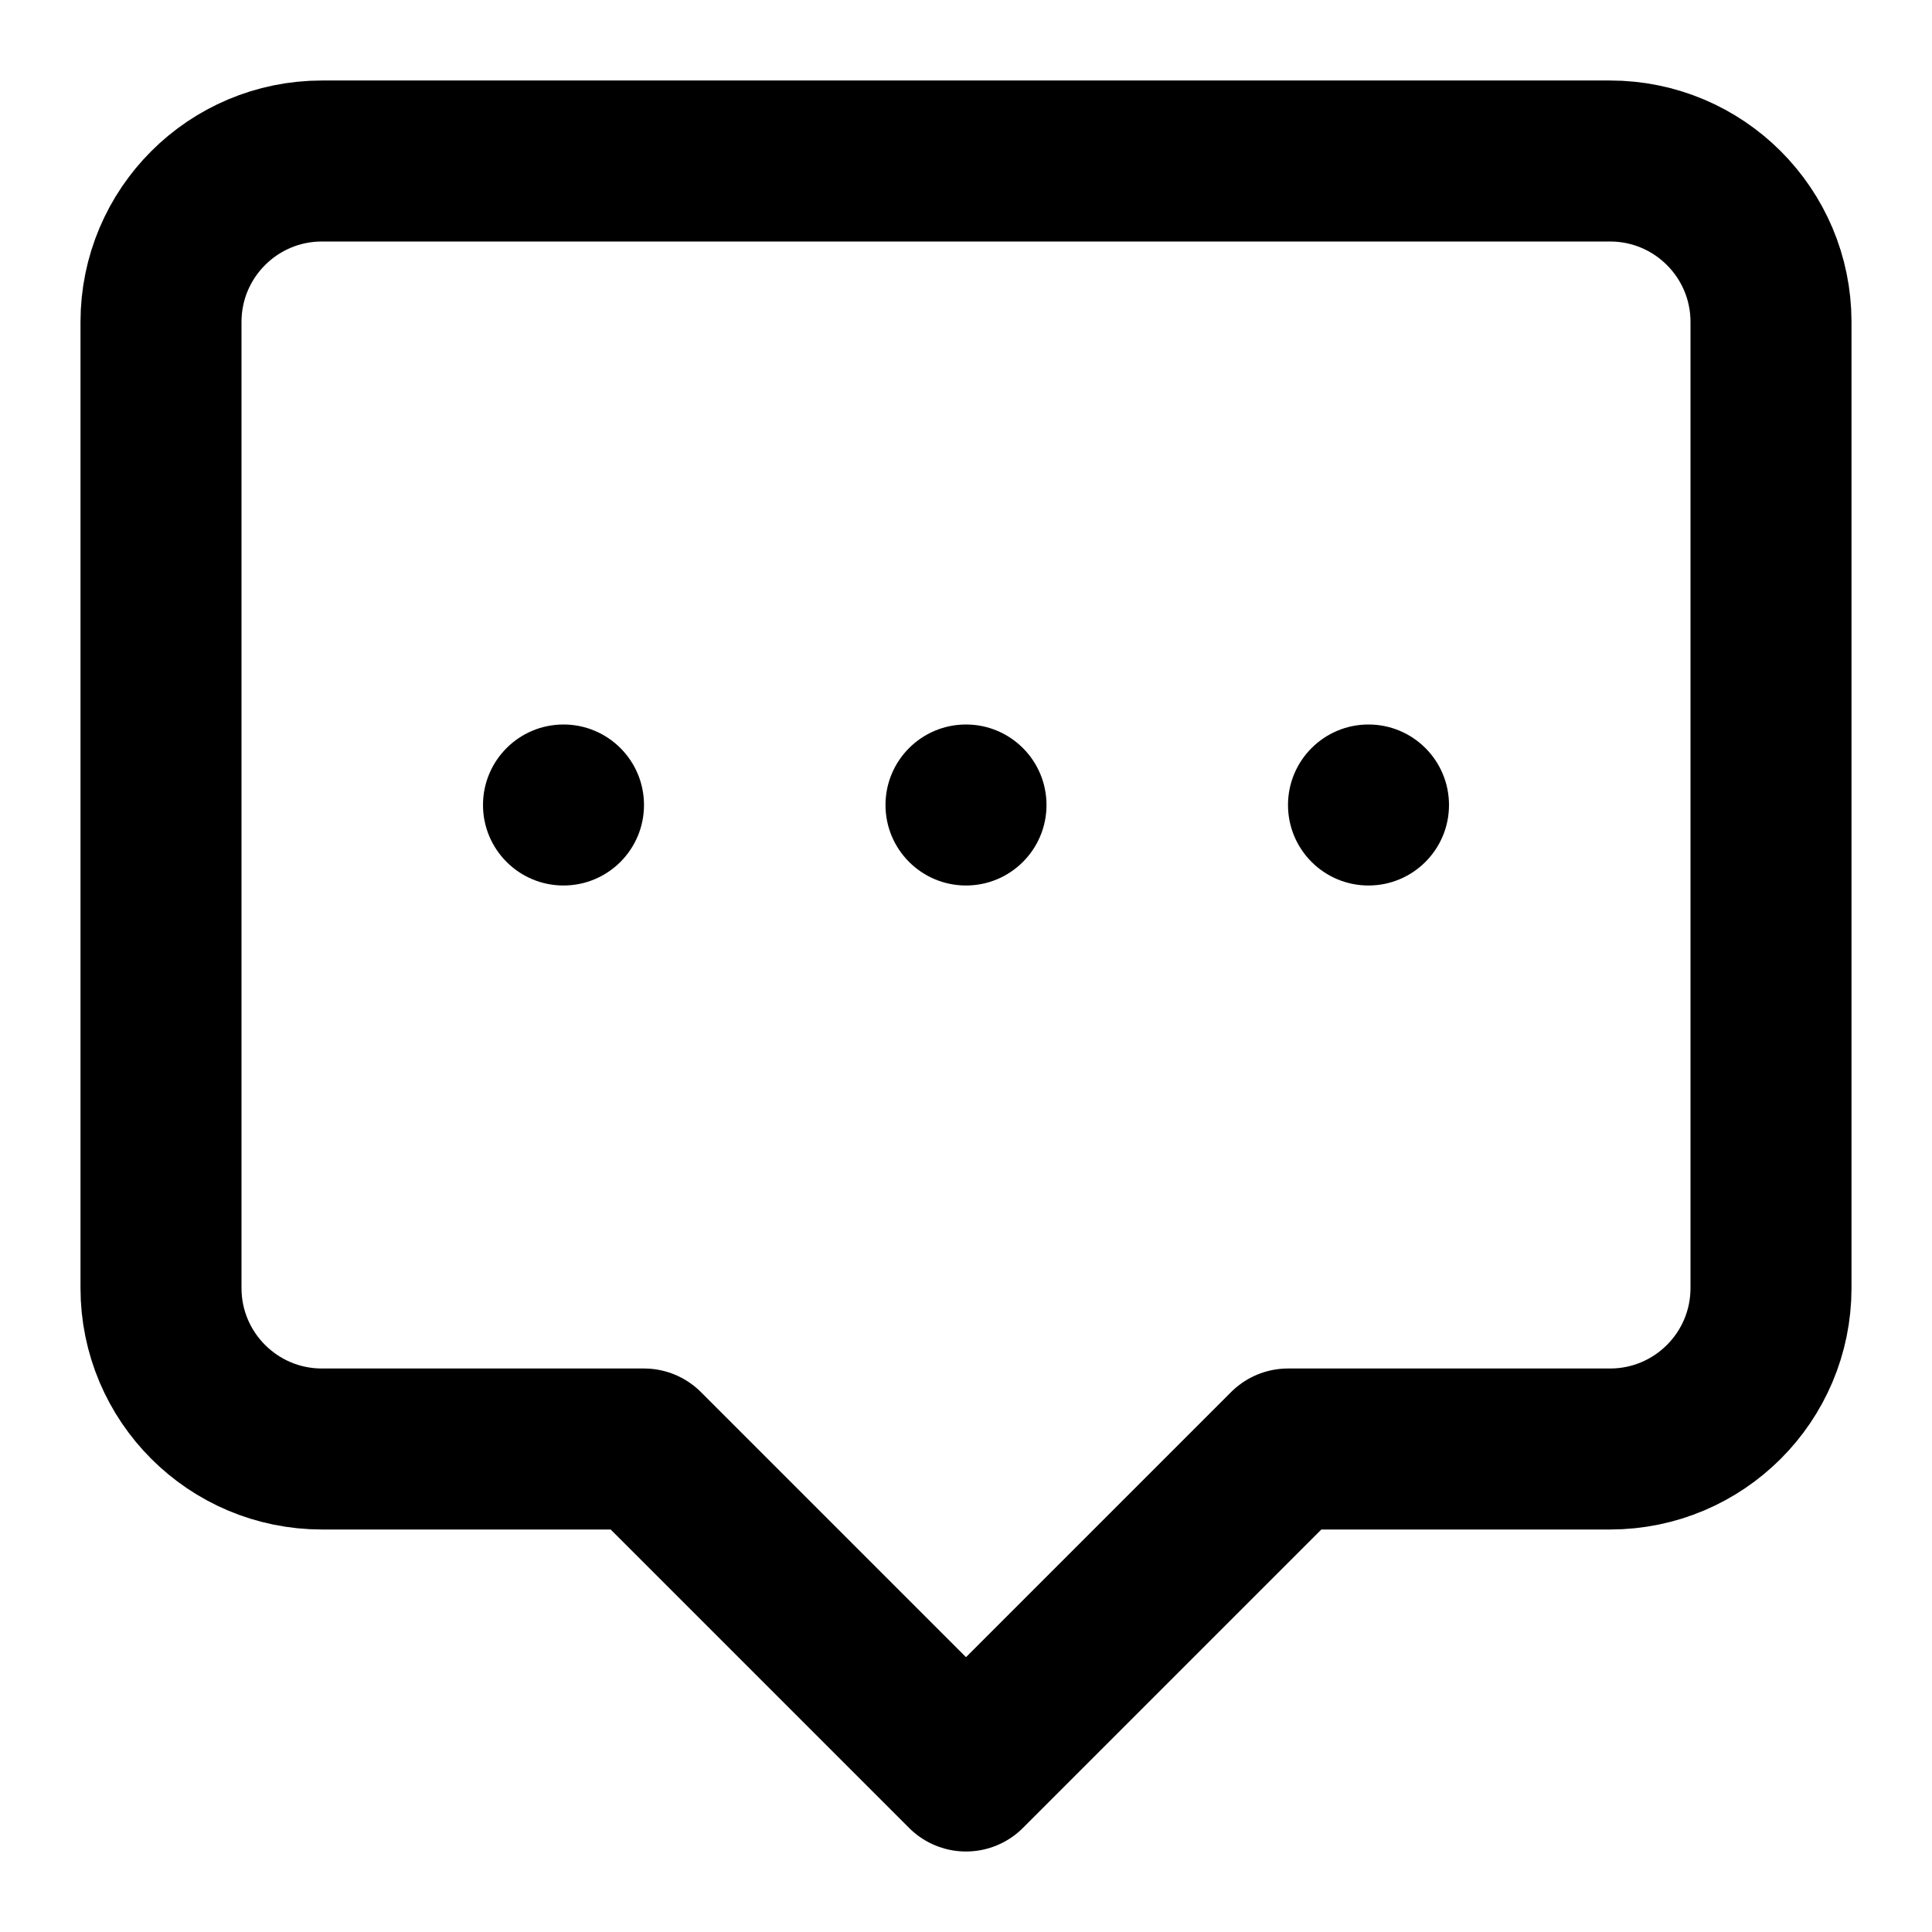 <?xml version="1.0" encoding="UTF-8"?>
<svg width="24px" height="24px" viewBox="0 0 24 24" version="1.1" xmlns="http://www.w3.org/2000/svg" xmlns:xlink="http://www.w3.org/1999/xlink">
    <title>Conversation Icon</title>
    <g stroke="none" stroke-width="1" fill="none" fill-rule="evenodd">
        <path d="M4,2 L20,2 C21.105,2 22,2.895 22,4 L22,16 C22,17.105 21.105,18 20,18 L16,18 L12,22 L8,18 L4,18 C2.895,18 2,17.105 2,16 L2,4 C2,2.895 2.895,2 4,2 Z" stroke="#000000" stroke-width="2" stroke-linejoin="round"></path>
        <circle fill="#000000" cx="7" cy="10" r="1"></circle>
        <circle fill="#000000" cx="12" cy="10" r="1"></circle>
        <circle fill="#000000" cx="17" cy="10" r="1"></circle>
    </g>
</svg> 